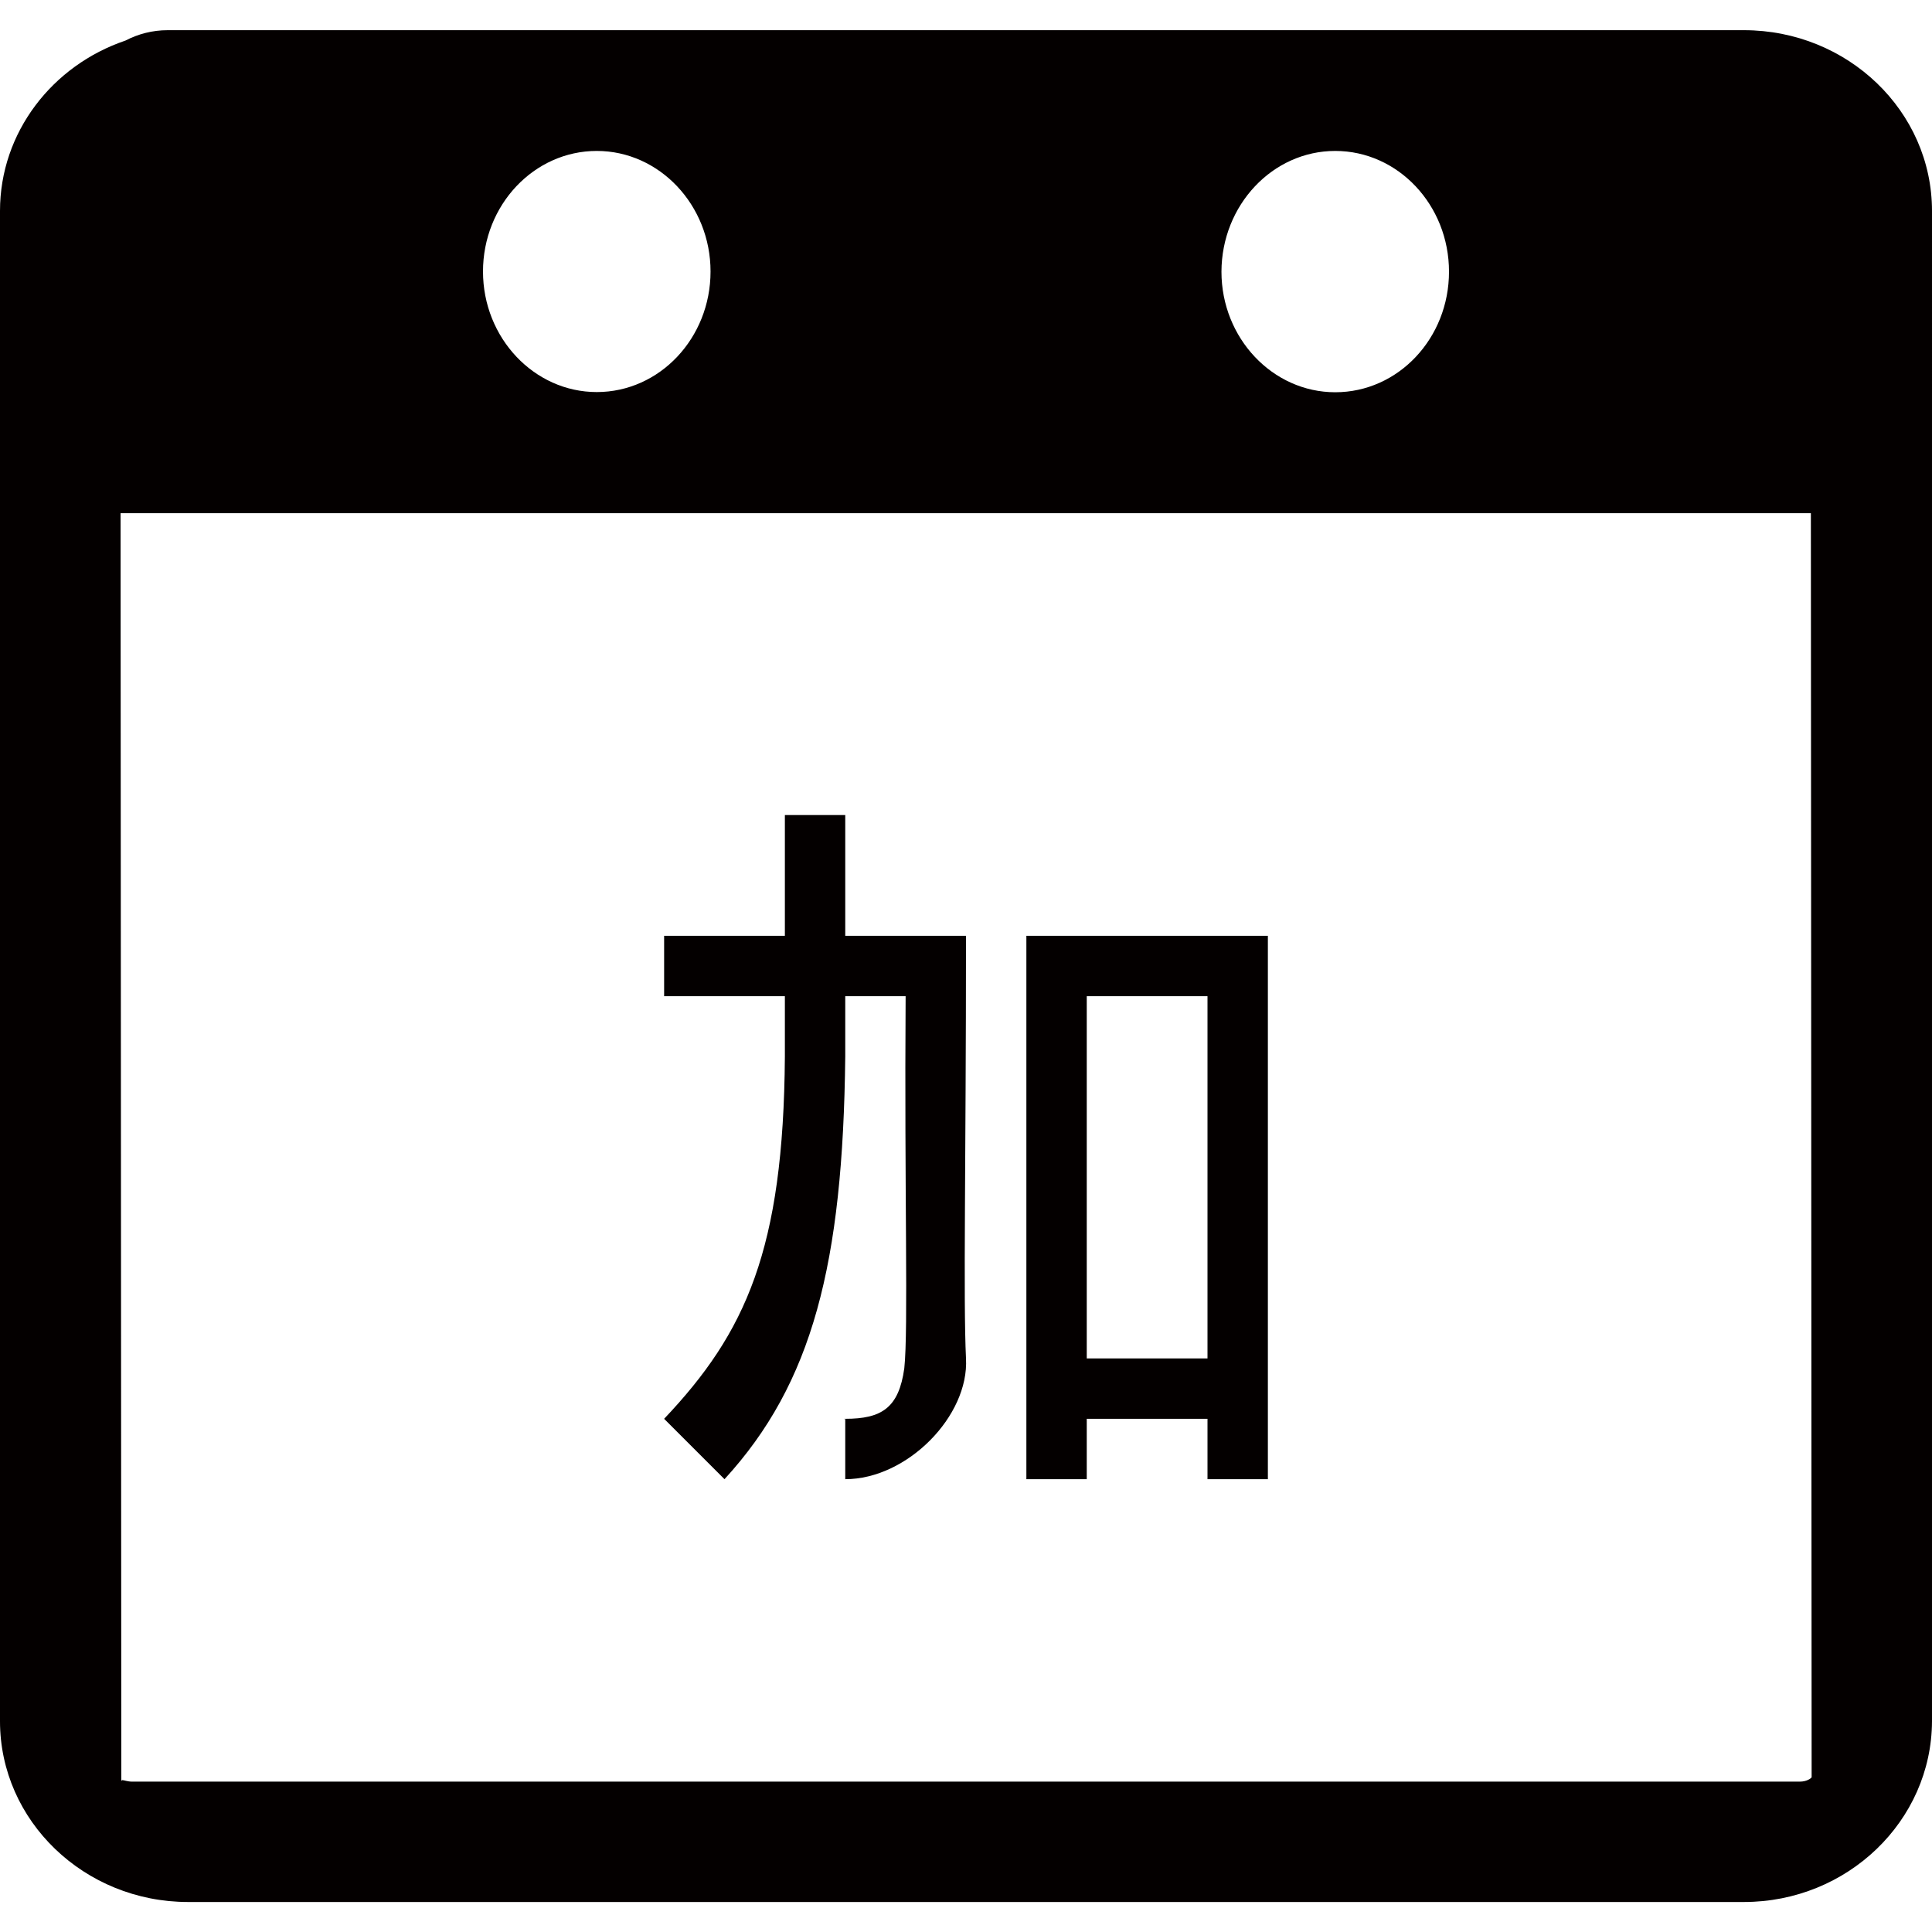 <?xml version="1.0" encoding="utf-8"?>
<!-- Generator: Adobe Illustrator 21.0.2, SVG Export Plug-In . SVG Version: 6.00 Build 0)  -->
<svg version="1.1" id="图层_1" xmlns="http://www.w3.org/2000/svg" xmlns:xlink="http://www.w3.org/1999/xlink" x="0px" y="0px"
	 viewBox="0 0 1024 1024" style="enable-background:new 0 0 1024 1024;" xml:space="preserve">
<style type="text/css">
	.st0{fill:#040000;}
</style>
<g>
	<g>
		<path class="st0" d="M924.3,16h-6.3H99.7H88.9c-8.1,0-15.7,2-22.4,5.5C27.8,34.6,0,70.1,0,111.8v800.5c0,52.8,44.7,95.8,99.7,95.8
			h824.6c54.8,0,99.5-42.9,99.7-95.8V111.8C1024,58.9,979.3,16,924.3,16z M707.7,80C741,80,768,108.7,768,144
			c0,35.3-26.9,63.9-60.3,63.9c-33.2,0-60.3-28.7-60.3-63.9C647.5,108.7,674.5,80,707.7,80z M316.3,80c33.2,0,60.3,28.7,60.3,63.9
			c0,35.3-27,63.9-60.3,63.9c-33.2,0-60.3-28.7-60.3-63.9C256,108.7,283,80,316.3,80z M953.9,944.3H70.1c-2.5,0-4.4-0.8-5.2-0.8
			c-0.3,0-0.5,0.2-0.6,0.5L63.9,272h895.9l0.4,670C959.9,942.5,957.8,944.3,953.9,944.3z M544,784h32v-32h64v32h32V496H544V784z
			 M576,528h64v192h-64V528z M512,496h-64v-64h-32v64h-64v32h64v32c-0.7,102.3-20.7,146.3-64,192l32,32c46.7-50.9,62.8-114.1,64-224
			v-32h32c-0.7,104,1.5,176.7-0.7,197.2c-2.9,21-12,26.8-31.3,26.8c-1.2,0-0.9,0.1,0,0.1V784c32.8,0,65.7-33.5,64-64
			C510.5,689.1,512,616.1,512,496z"/>
	</g>
</g>
</svg>
